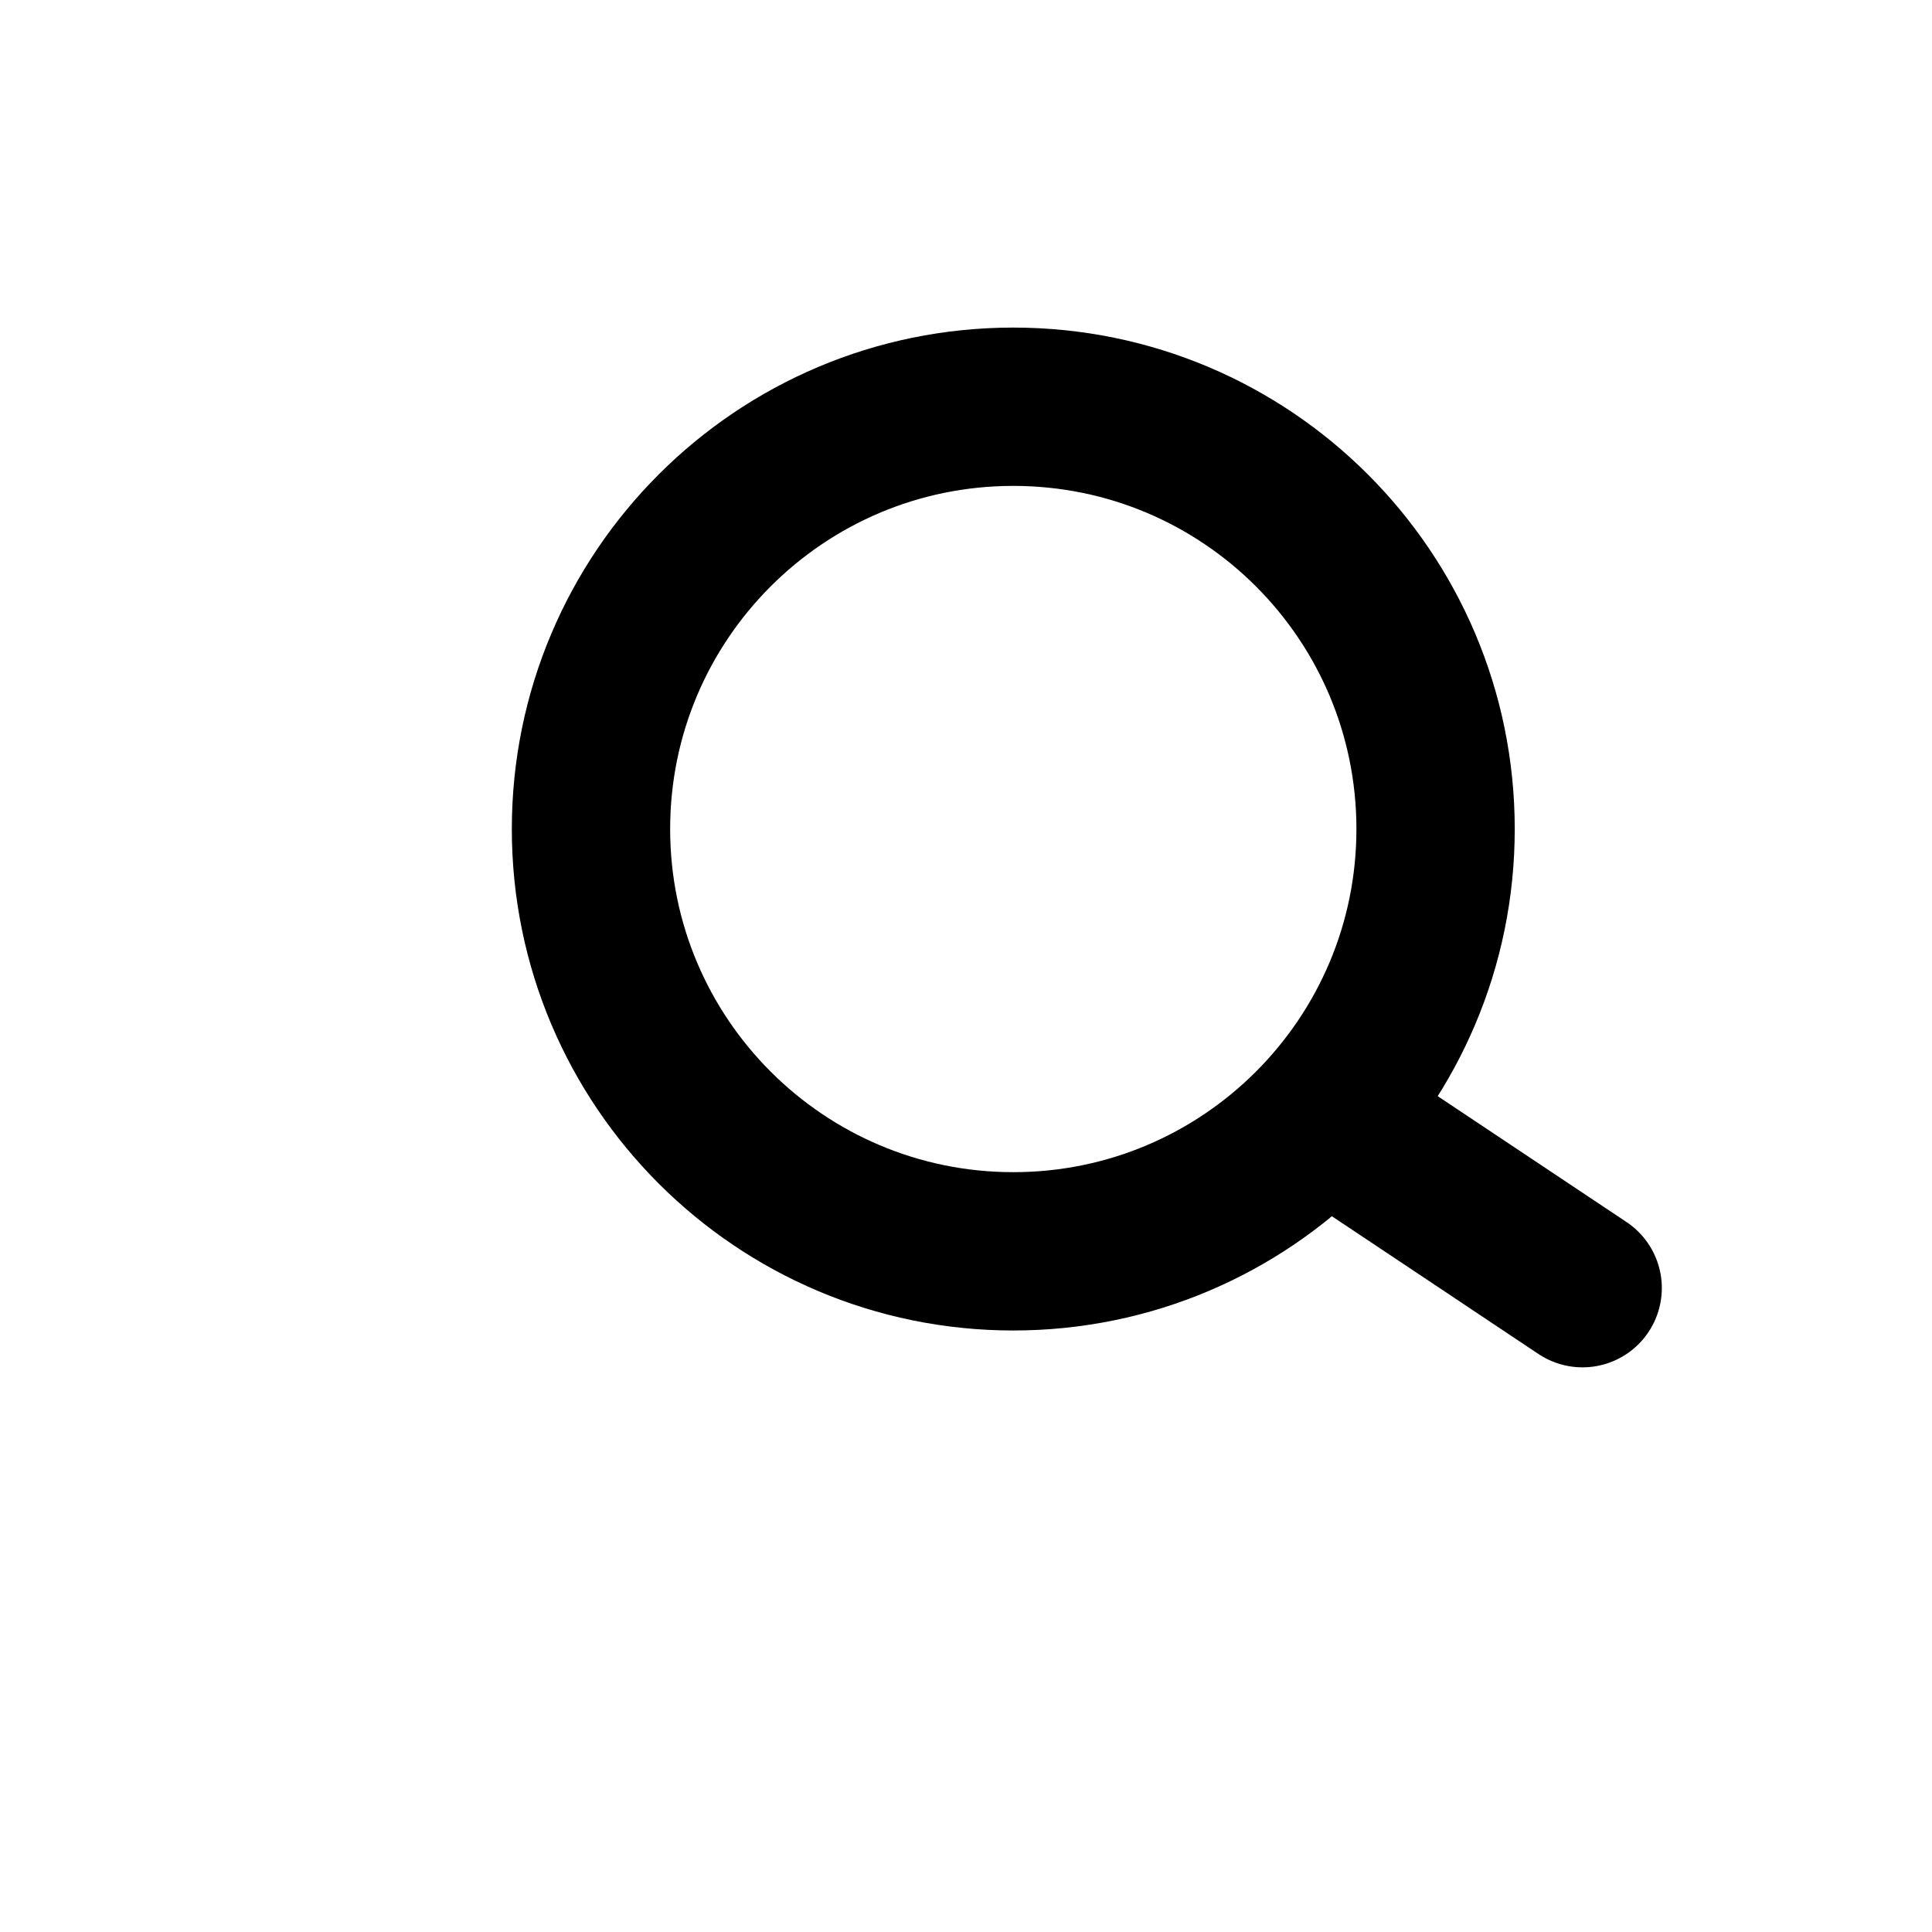 <svg width="19" height="19" viewBox="0 0 19 19" fill="none" xmlns="http://www.w3.org/2000/svg">
<path d="M15.563 12.667L13.396 11.222" stroke="black" stroke-width="1.56" stroke-linecap="round" stroke-linejoin="round"/>
<path d="M9.965 12.306C12.259 12.306 14.118 10.446 14.118 8.153C14.118 5.859 12.259 4 9.965 4C7.672 4 5.812 5.859 5.812 8.153C5.812 10.446 7.672 12.306 9.965 12.306Z" stroke="black" stroke-width="1.557" stroke-linecap="round" stroke-linejoin="round"/>
</svg>
